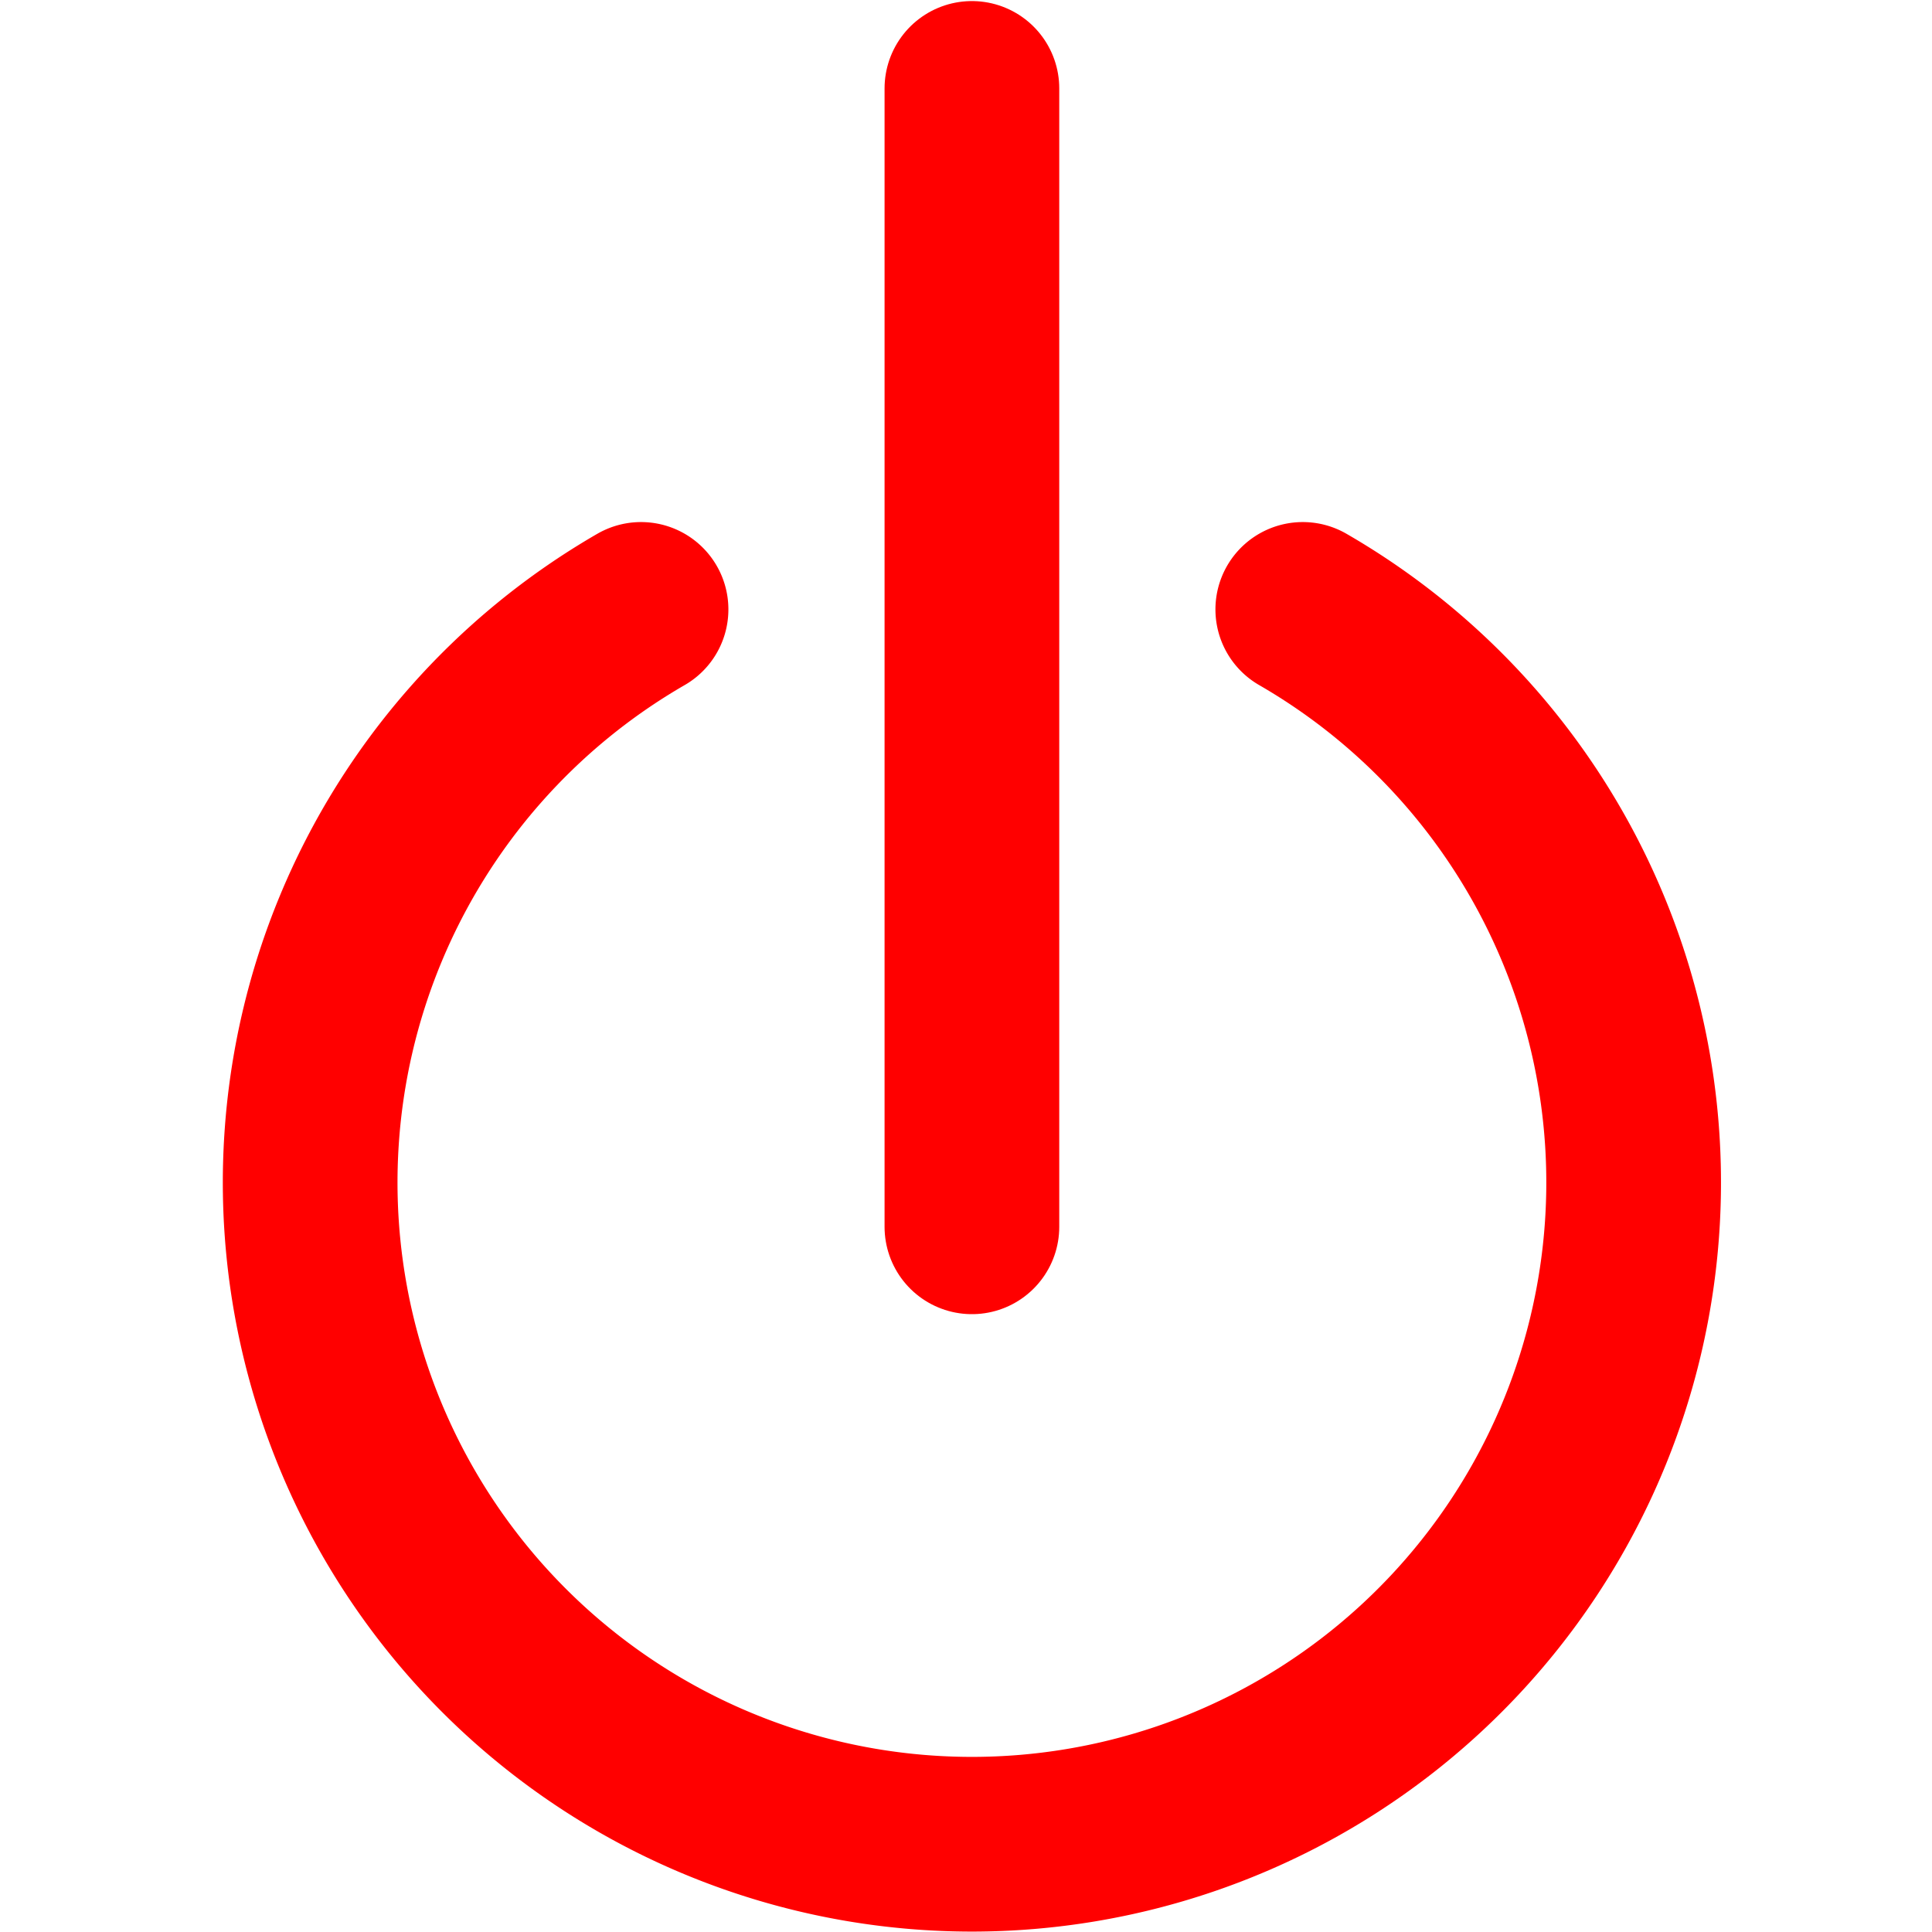 <?xml version="1.0" encoding="UTF-8" standalone="no"?>
<!-- Created with Inkscape (http://www.inkscape.org/) -->

<svg
        xmlns:dc="http://purl.org/dc/elements/1.1/"
        xmlns:cc="http://creativecommons.org/ns#"
        xmlns:rdf="http://www.w3.org/1999/02/22-rdf-syntax-ns#"
        xmlns:sodipodi="http://sodipodi.sourceforge.net/DTD/sodipodi-0.dtd"
        xmlns:inkscape="http://www.inkscape.org/namespaces/inkscape"
        xmlns="http://www.w3.org/2000/svg"
        width="73.162mm"
        height="73.162mm"
        viewBox="0 0 259.237 259.237"
        id="svg2"
        version="1.1"
        inkscape:version="0.91 r13725"
        sodipodi:docname="standby.svg">
    <defs
            id="defs4">
        <inkscape:path-effect
                effect="spiro"
                id="path-effect4381"
                is_visible="true"/>
        <inkscape:path-effect
                effect="spiro"
                id="path-effect4348"
                is_visible="true"/>
        <inkscape:path-effect
                effect="spiro"
                id="path-effect4344"
                is_visible="true"/>
        <inkscape:path-effect
                is_visible="true"
                id="path-effect4316"
                effect="spiro"/>
        <inkscape:path-effect
                effect="spiro"
                id="path-effect4305"
                is_visible="true"/>
        <inkscape:path-effect
                is_visible="true"
                id="path-effect4301"
                effect="spiro"/>
        <inkscape:path-effect
                effect="spiro"
                id="path-effect4295"
                is_visible="true"/>
        <inkscape:path-effect
                effect="spiro"
                id="path-effect4211"
                is_visible="true"/>
        <inkscape:path-effect
                effect="spiro"
                id="path-effect4625"
                is_visible="true"/>
        <inkscape:path-effect
                is_visible="true"
                id="path-effect4620"
                effect="spiro"/>
        <inkscape:path-effect
                effect="spiro"
                id="path-effect4616"
                is_visible="true"/>
        <inkscape:path-effect
                effect="spiro"
                id="path-effect4308"
                is_visible="true"/>
        <inkscape:path-effect
                is_visible="true"
                id="path-effect4304"
                effect="spiro"/>
        <inkscape:path-effect
                effect="spiro"
                id="path-effect4300"
                is_visible="true"/>
        <inkscape:path-effect
                is_visible="true"
                id="path-effect4296"
                effect="spiro"/>
        <inkscape:path-effect
                effect="spiro"
                id="path-effect4292"
                is_visible="true"/>
        <inkscape:path-effect
                is_visible="true"
                id="path-effect4288"
                effect="spiro"/>
        <inkscape:path-effect
                effect="spiro"
                id="path-effect4284"
                is_visible="true"/>
        <inkscape:path-effect
                is_visible="true"
                id="path-effect4280"
                effect="spiro"/>
        <inkscape:path-effect
                effect="spiro"
                id="path-effect4276"
                is_visible="true"/>
        <inkscape:path-effect
                is_visible="true"
                id="path-effect4272"
                effect="spiro"/>
        <inkscape:path-effect
                effect="spiro"
                id="path-effect4268"
                is_visible="true"/>
        <inkscape:path-effect
                is_visible="true"
                id="path-effect4264"
                effect="spiro"/>
        <inkscape:path-effect
                effect="spiro"
                id="path-effect4260"
                is_visible="true"/>
        <inkscape:path-effect
                is_visible="true"
                id="path-effect4256"
                effect="spiro"/>
        <inkscape:path-effect
                effect="spiro"
                id="path-effect4252"
                is_visible="true"/>
        <inkscape:path-effect
                is_visible="true"
                id="path-effect4248"
                effect="spiro"/>
        <inkscape:path-effect
                effect="spiro"
                id="path-effect4244"
                is_visible="true"/>
        <inkscape:path-effect
                is_visible="true"
                id="path-effect4240"
                effect="spiro"/>
        <inkscape:path-effect
                effect="spiro"
                id="path-effect4236"
                is_visible="true"/>
        <inkscape:path-effect
                is_visible="true"
                id="path-effect4232"
                effect="spiro"/>
        <inkscape:path-effect
                effect="spiro"
                id="path-effect4228"
                is_visible="true"/>
        <inkscape:path-effect
                is_visible="true"
                id="path-effect4224"
                effect="spiro"/>
        <inkscape:path-effect
                effect="spiro"
                id="path-effect4220"
                is_visible="true"/>
        <inkscape:path-effect
                is_visible="true"
                id="path-effect4216"
                effect="spiro"/>
        <inkscape:path-effect
                effect="spiro"
                id="path-effect4212"
                is_visible="true"/>
        <inkscape:path-effect
                is_visible="true"
                id="path-effect4208"
                effect="spiro"/>
        <inkscape:path-effect
                effect="spiro"
                id="path-effect4204"
                is_visible="true"/>
        <inkscape:path-effect
                effect="spiro"
                id="path-effect4200"
                is_visible="true"/>
        <inkscape:path-effect
                is_visible="true"
                id="path-effect4176"
                effect="spiro"/>
        <inkscape:path-effect
                effect="spiro"
                id="path-effect4171"
                is_visible="true"/>
        <inkscape:path-effect
                effect="spiro"
                id="path-effect4354"
                is_visible="true"/>
        <inkscape:path-effect
                effect="spiro"
                id="path-effect4350"
                is_visible="true"/>
        <inkscape:path-effect
                effect="spiro"
                id="path-effect4346"
                is_visible="true"/>
    </defs>
    <sodipodi:namedview
            id="base"
            pagecolor="#ffffff"
            bordercolor="#666666"
            borderopacity="1.0"
            inkscape:pageopacity="0.0"
            inkscape:pageshadow="2"
            inkscape:zoom="1.979899"
            inkscape:cx="115.36287"
            inkscape:cy="172.22367"
            inkscape:document-units="px"
            inkscape:current-layer="layer1"
            showgrid="false"
            fit-margin-top="0"
            fit-margin-left="0"
            fit-margin-right="0"
            fit-margin-bottom="0"
            inkscape:window-width="1920"
            inkscape:window-height="1031"
            inkscape:window-x="0"
            inkscape:window-y="0"
            inkscape:window-maximized="1"
            inkscape:snap-bbox="true"
            inkscape:snap-bbox-edge-midpoints="false"
            inkscape:object-nodes="true"
            inkscape:object-paths="false"
            inkscape:snap-intersection-paths="true"
            inkscape:snap-smooth-nodes="true"
            inkscape:snap-midpoints="false"
            inkscape:snap-global="true"
            inkscape:snap-page="true"
            inkscape:bbox-nodes="true"
            inkscape:bbox-paths="true"
            inkscape:snap-text-baseline="true"
            inkscape:snap-nodes="true"
            inkscape:snap-center="true"
            inkscape:snap-others="true"/>
    <g
            inkscape:label="Layer 1"
            inkscape:groupmode="layer"
            id="layer1"
            transform="translate(-102.717,-104.52)">
        <g
                id="g4383"
                transform="matrix(1.172,0,0,1.172,-49.449,-64.28)">
            <path
                    sodipodi:open="true"
                    d="m 278.988,213.798 a 75.761,75.761 0 0 1 35.299,85.22 75.761,75.761 0 0 1 -73.18,56.153 75.761,75.761 0 0 1 -73.18,-56.153 75.761,75.761 0 0 1 35.299,-85.22"
                    sodipodi:end="4.1887902"
                    sodipodi:start="5.2359878"
                    sodipodi:ry="75.761444"
                    sodipodi:rx="75.761444"
                    sodipodi:cy="279.40942"
                    sodipodi:cx="241.10745"
                    sodipodi:type="arc"
                    id="path4377"
                    style="opacity:1;fill:none;fill-opacity:1;fill-rule:nonzero;stroke:#ff0000;stroke-width:20;stroke-linecap:round;stroke-linejoin:round;stroke-miterlimit:4;stroke-dasharray:none;stroke-dashoffset:0;stroke-opacity:1"/>
            <path
                    inkscape:connector-curvature="0"
                    inkscape:original-d="m 241.10745,284.48448 0,-130.33396"
                    inkscape:path-effect="#path-effect4381"
                    id="path4379"
                    d="m 241.107,284.484 0,-130.334"
                    style="fill:none;fill-rule:evenodd;stroke:#ff0000;stroke-width:20;stroke-linecap:round;stroke-linejoin:round;stroke-miterlimit:4;stroke-dasharray:none;stroke-opacity:1"/>
        </g>
    </g>
</svg>
